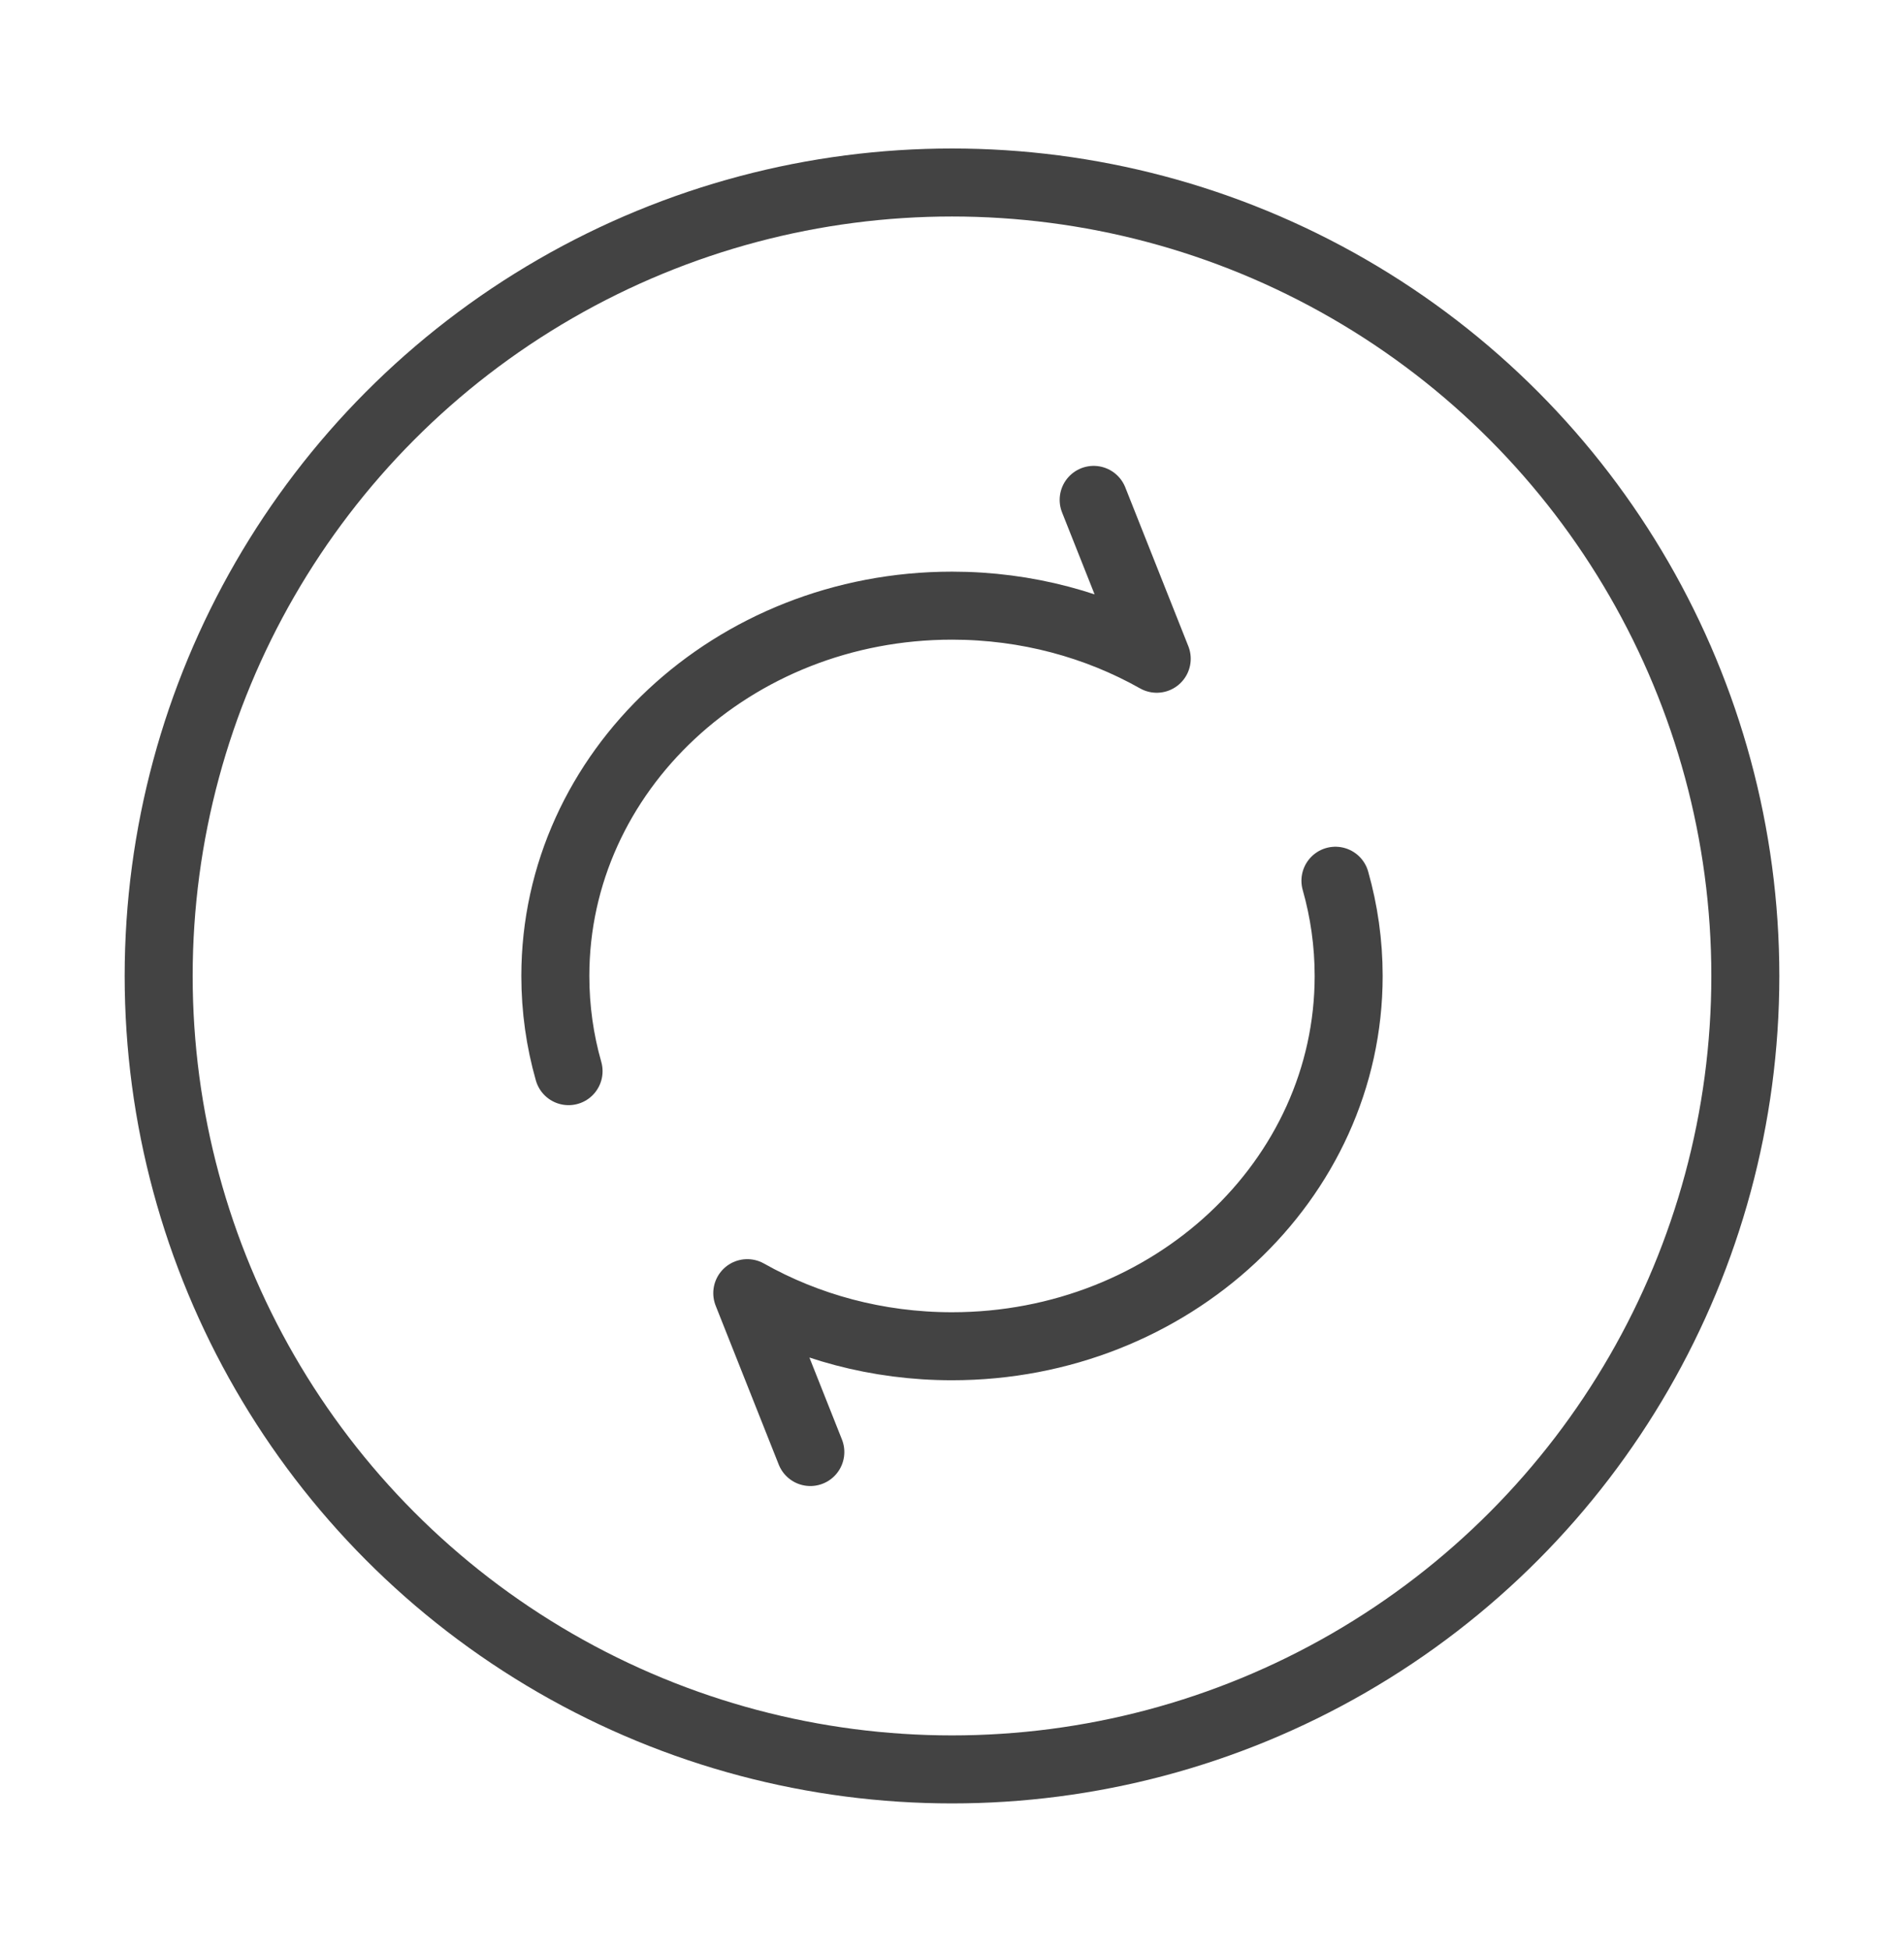 <svg width="42" height="43" viewBox="0 0 42 43" fill="none" xmlns="http://www.w3.org/2000/svg">
<path d="M24.125 11.025L25.516 14.529C24.198 13.786 22.652 13.358 21 13.358C16.168 13.358 12.25 17.015 12.25 21.525C12.25 22.251 12.351 22.955 12.542 23.625M17.875 32.025L16.484 28.521C17.802 29.264 19.348 29.692 21 29.692C25.832 29.692 29.75 26.035 29.75 21.525C29.75 20.799 29.648 20.095 29.458 19.425" stroke="#434343" stroke-width="1.5" stroke-linecap="round" stroke-linejoin="round"/>
<circle cx="21" cy="21.525" r="17.5" stroke="#434343" stroke-width="1.5"/>
</svg>
